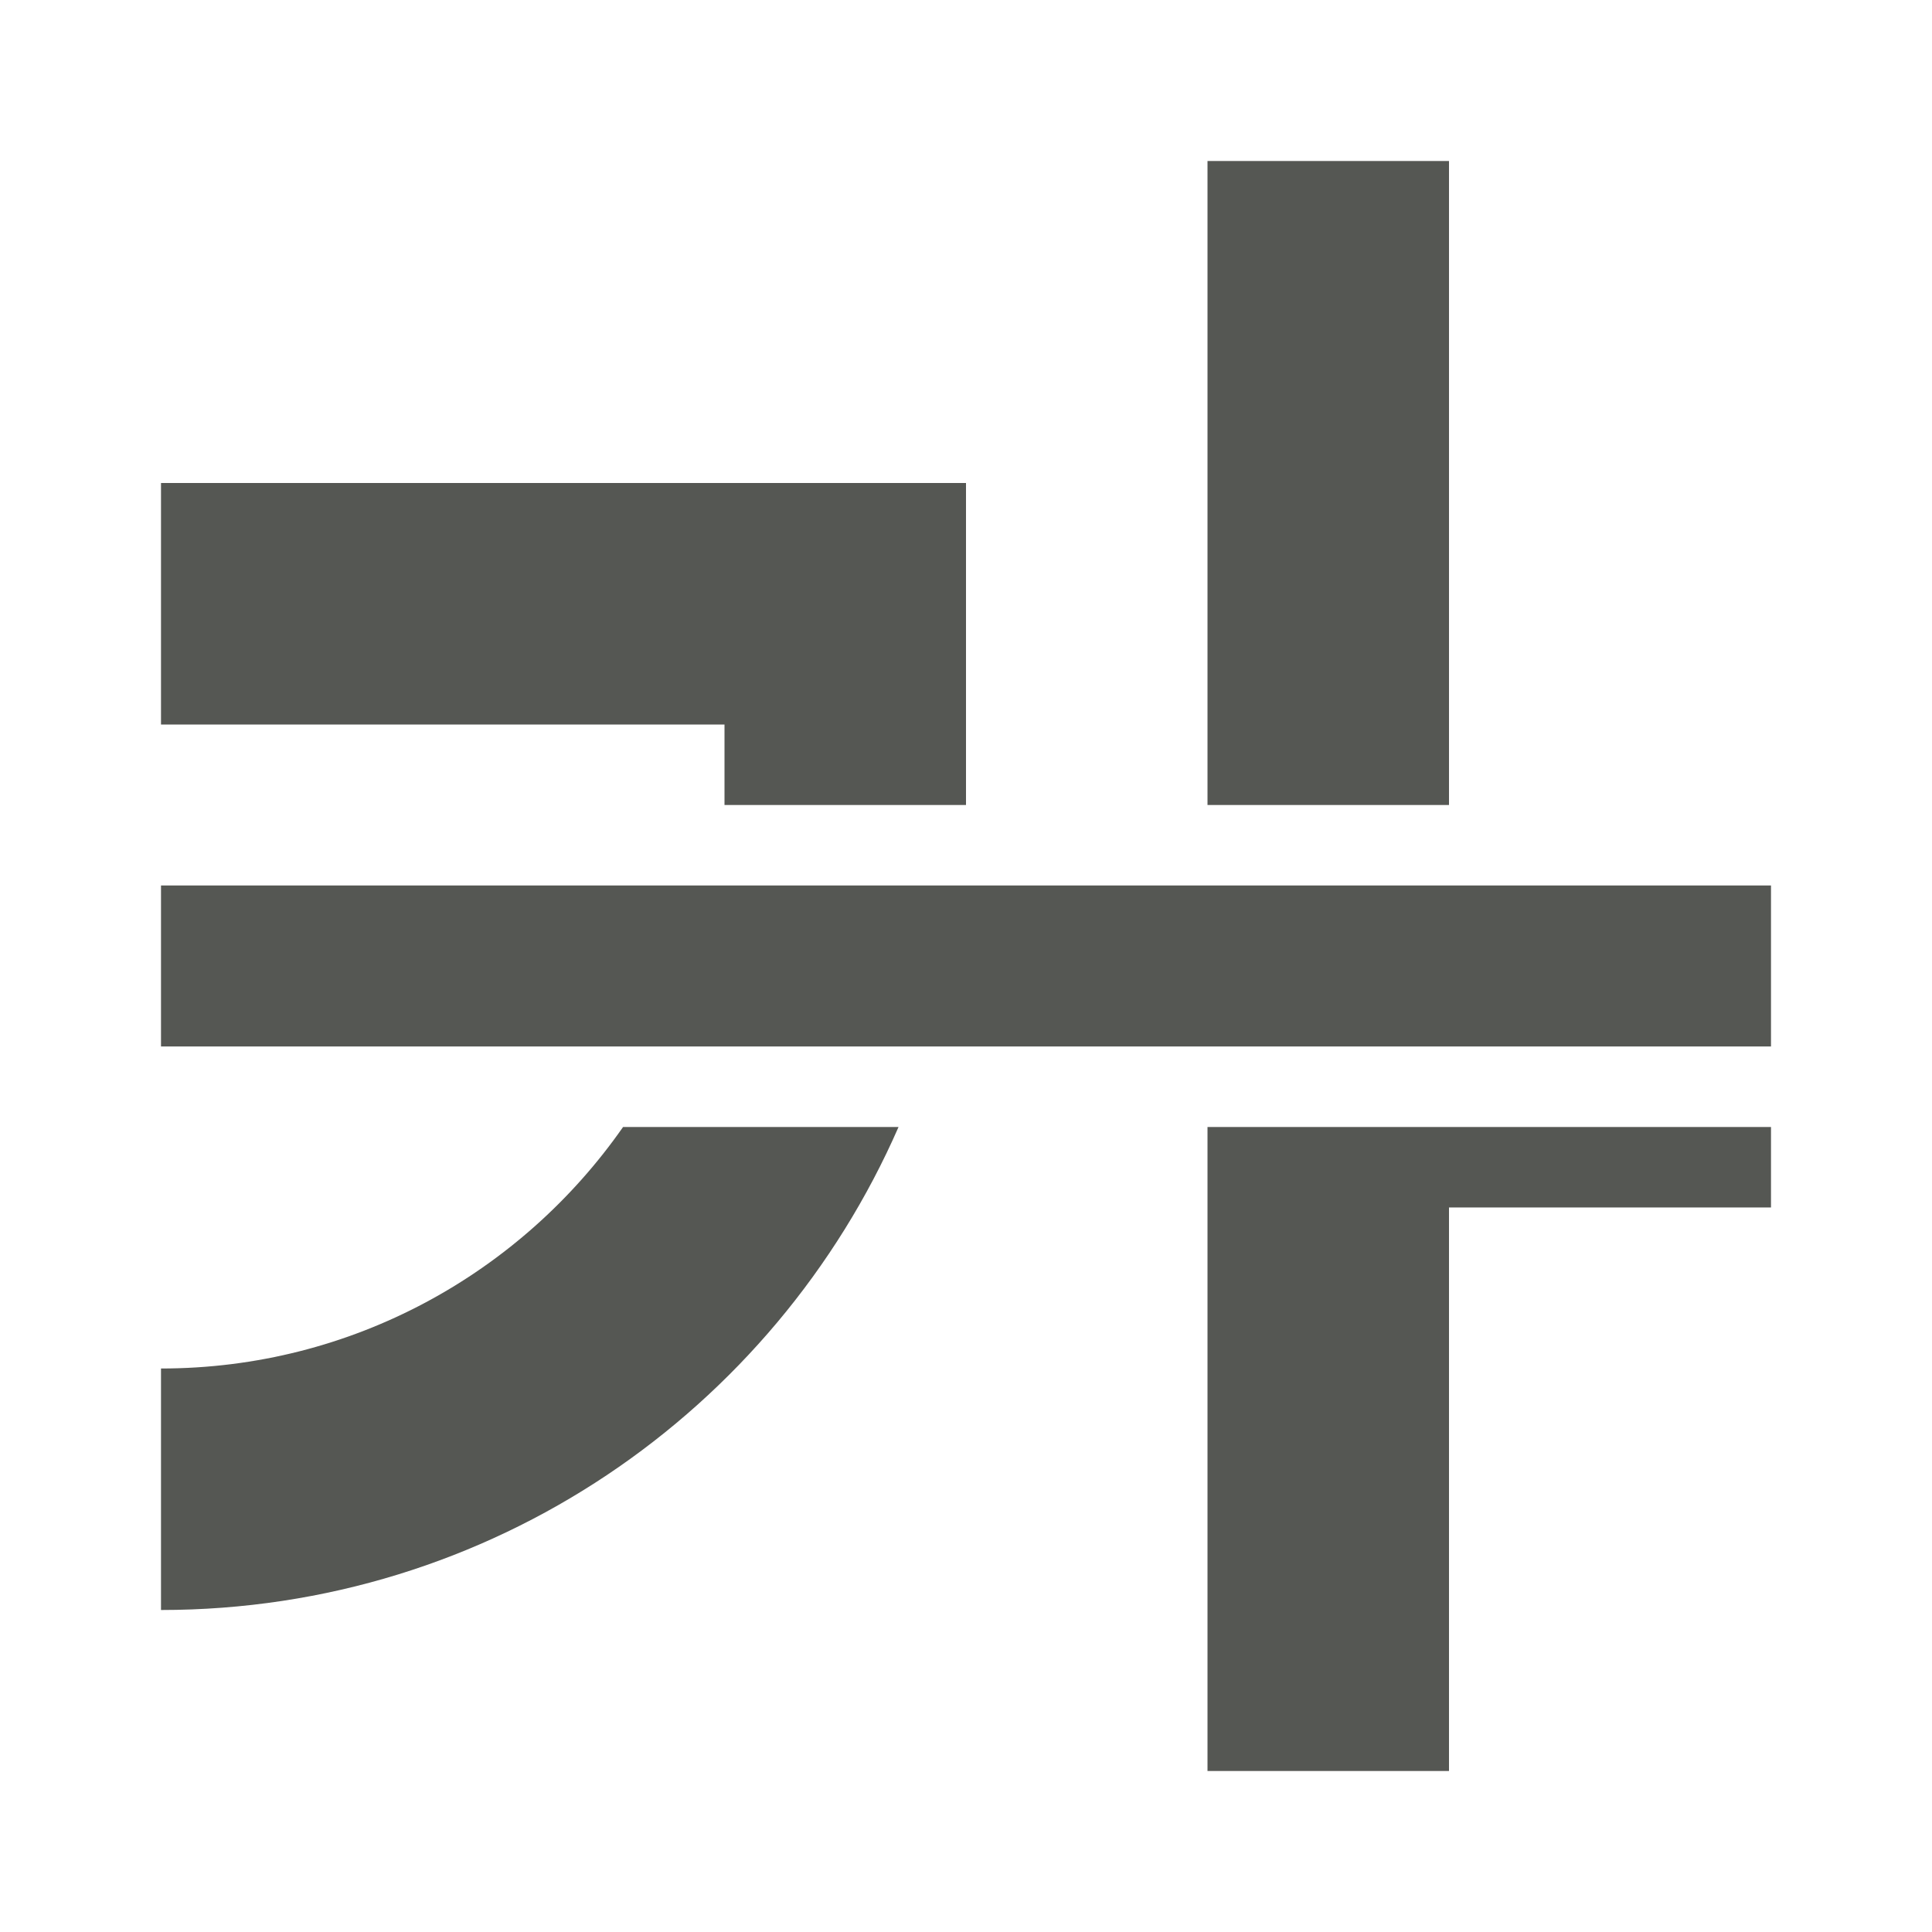 <svg viewBox="0 0 24 24" xmlns="http://www.w3.org/2000/svg"><path d="m15 2v8h3v-8zm-13 4v3h7v1h3v-1-3h-3zm0 5v2h20v-2zm20 3h-4-3v8h3v-7h4zm-14.26 0c-1.265 1.812-3.363 3-5.74 3v3c4.1 0 7.618-2.47 9.162-6z" fill="#555753"/></svg>